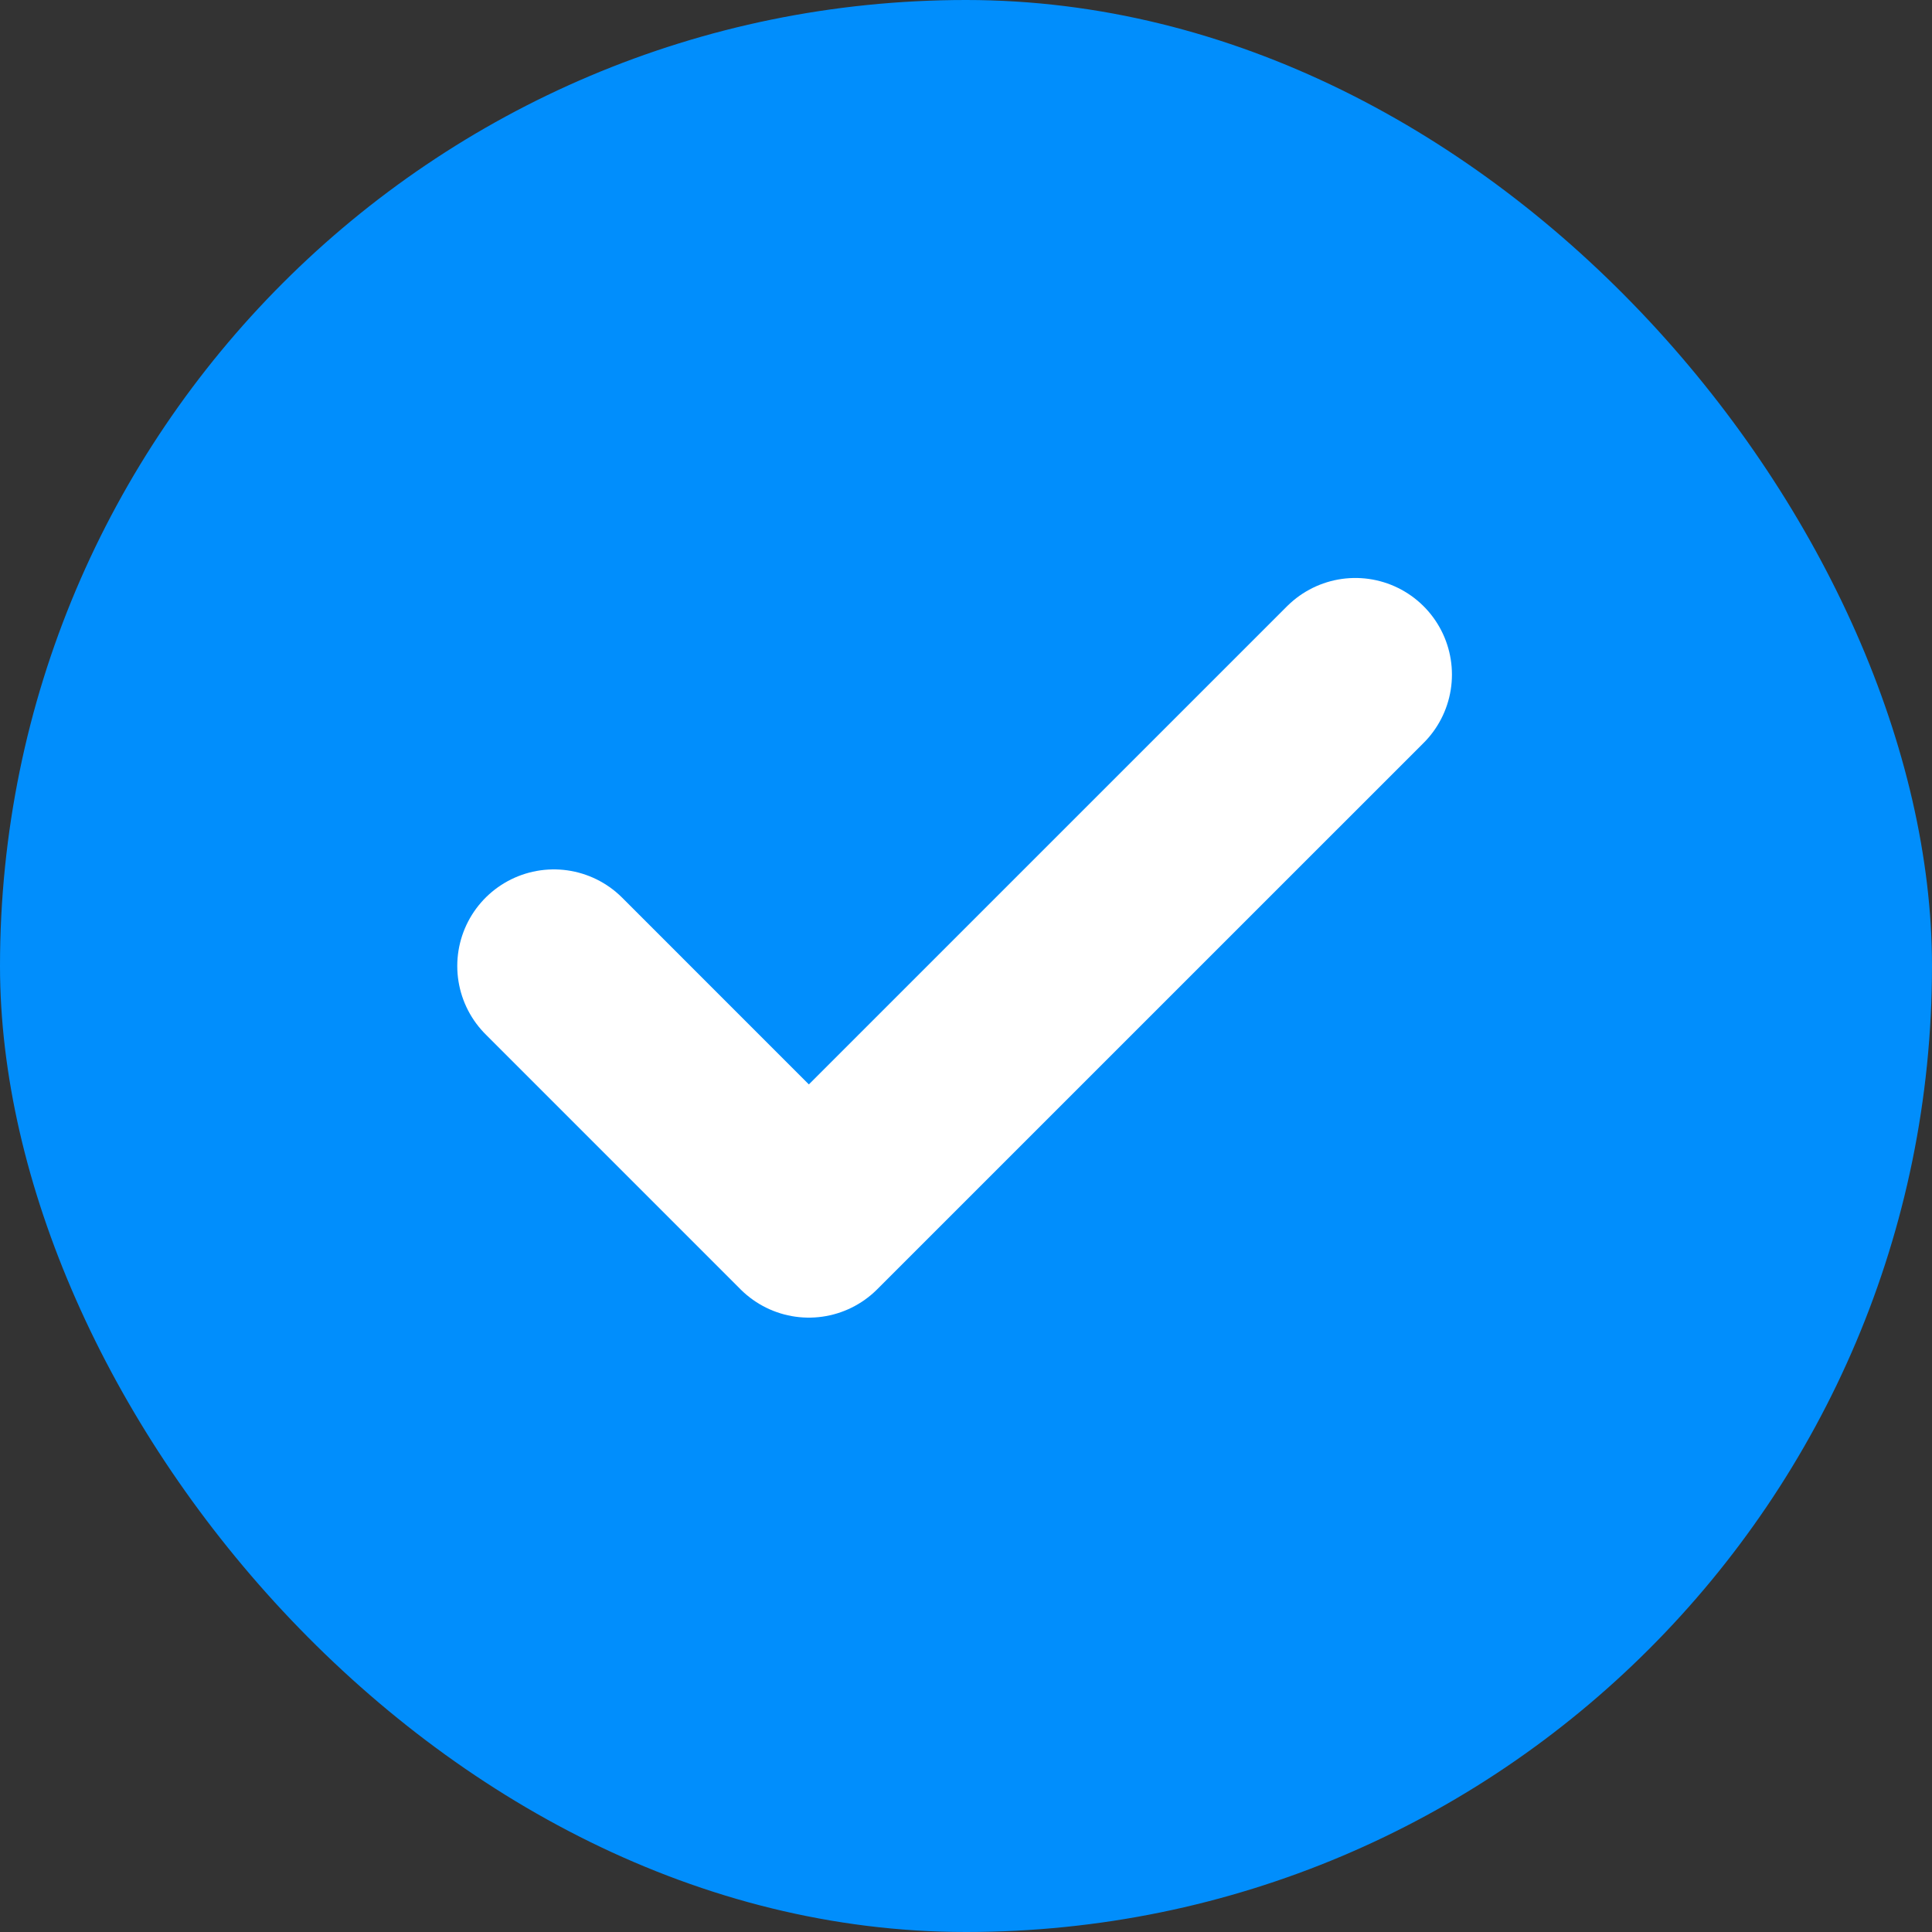 <svg width="50" height="50" viewBox="0 0 50 50" fill="none" xmlns="http://www.w3.org/2000/svg">
<rect x="0" y="0" width="50" height="50" fill="#333333" stroke="none"/>
<rect width="50" height="50" rx="25" fill="#018EFC"/>
<path d="M14.334 25L20.933 31.6L35.076 17.458" stroke="white" stroke-width="5" stroke-linecap="round" stroke-linejoin="round"/>
</svg>
